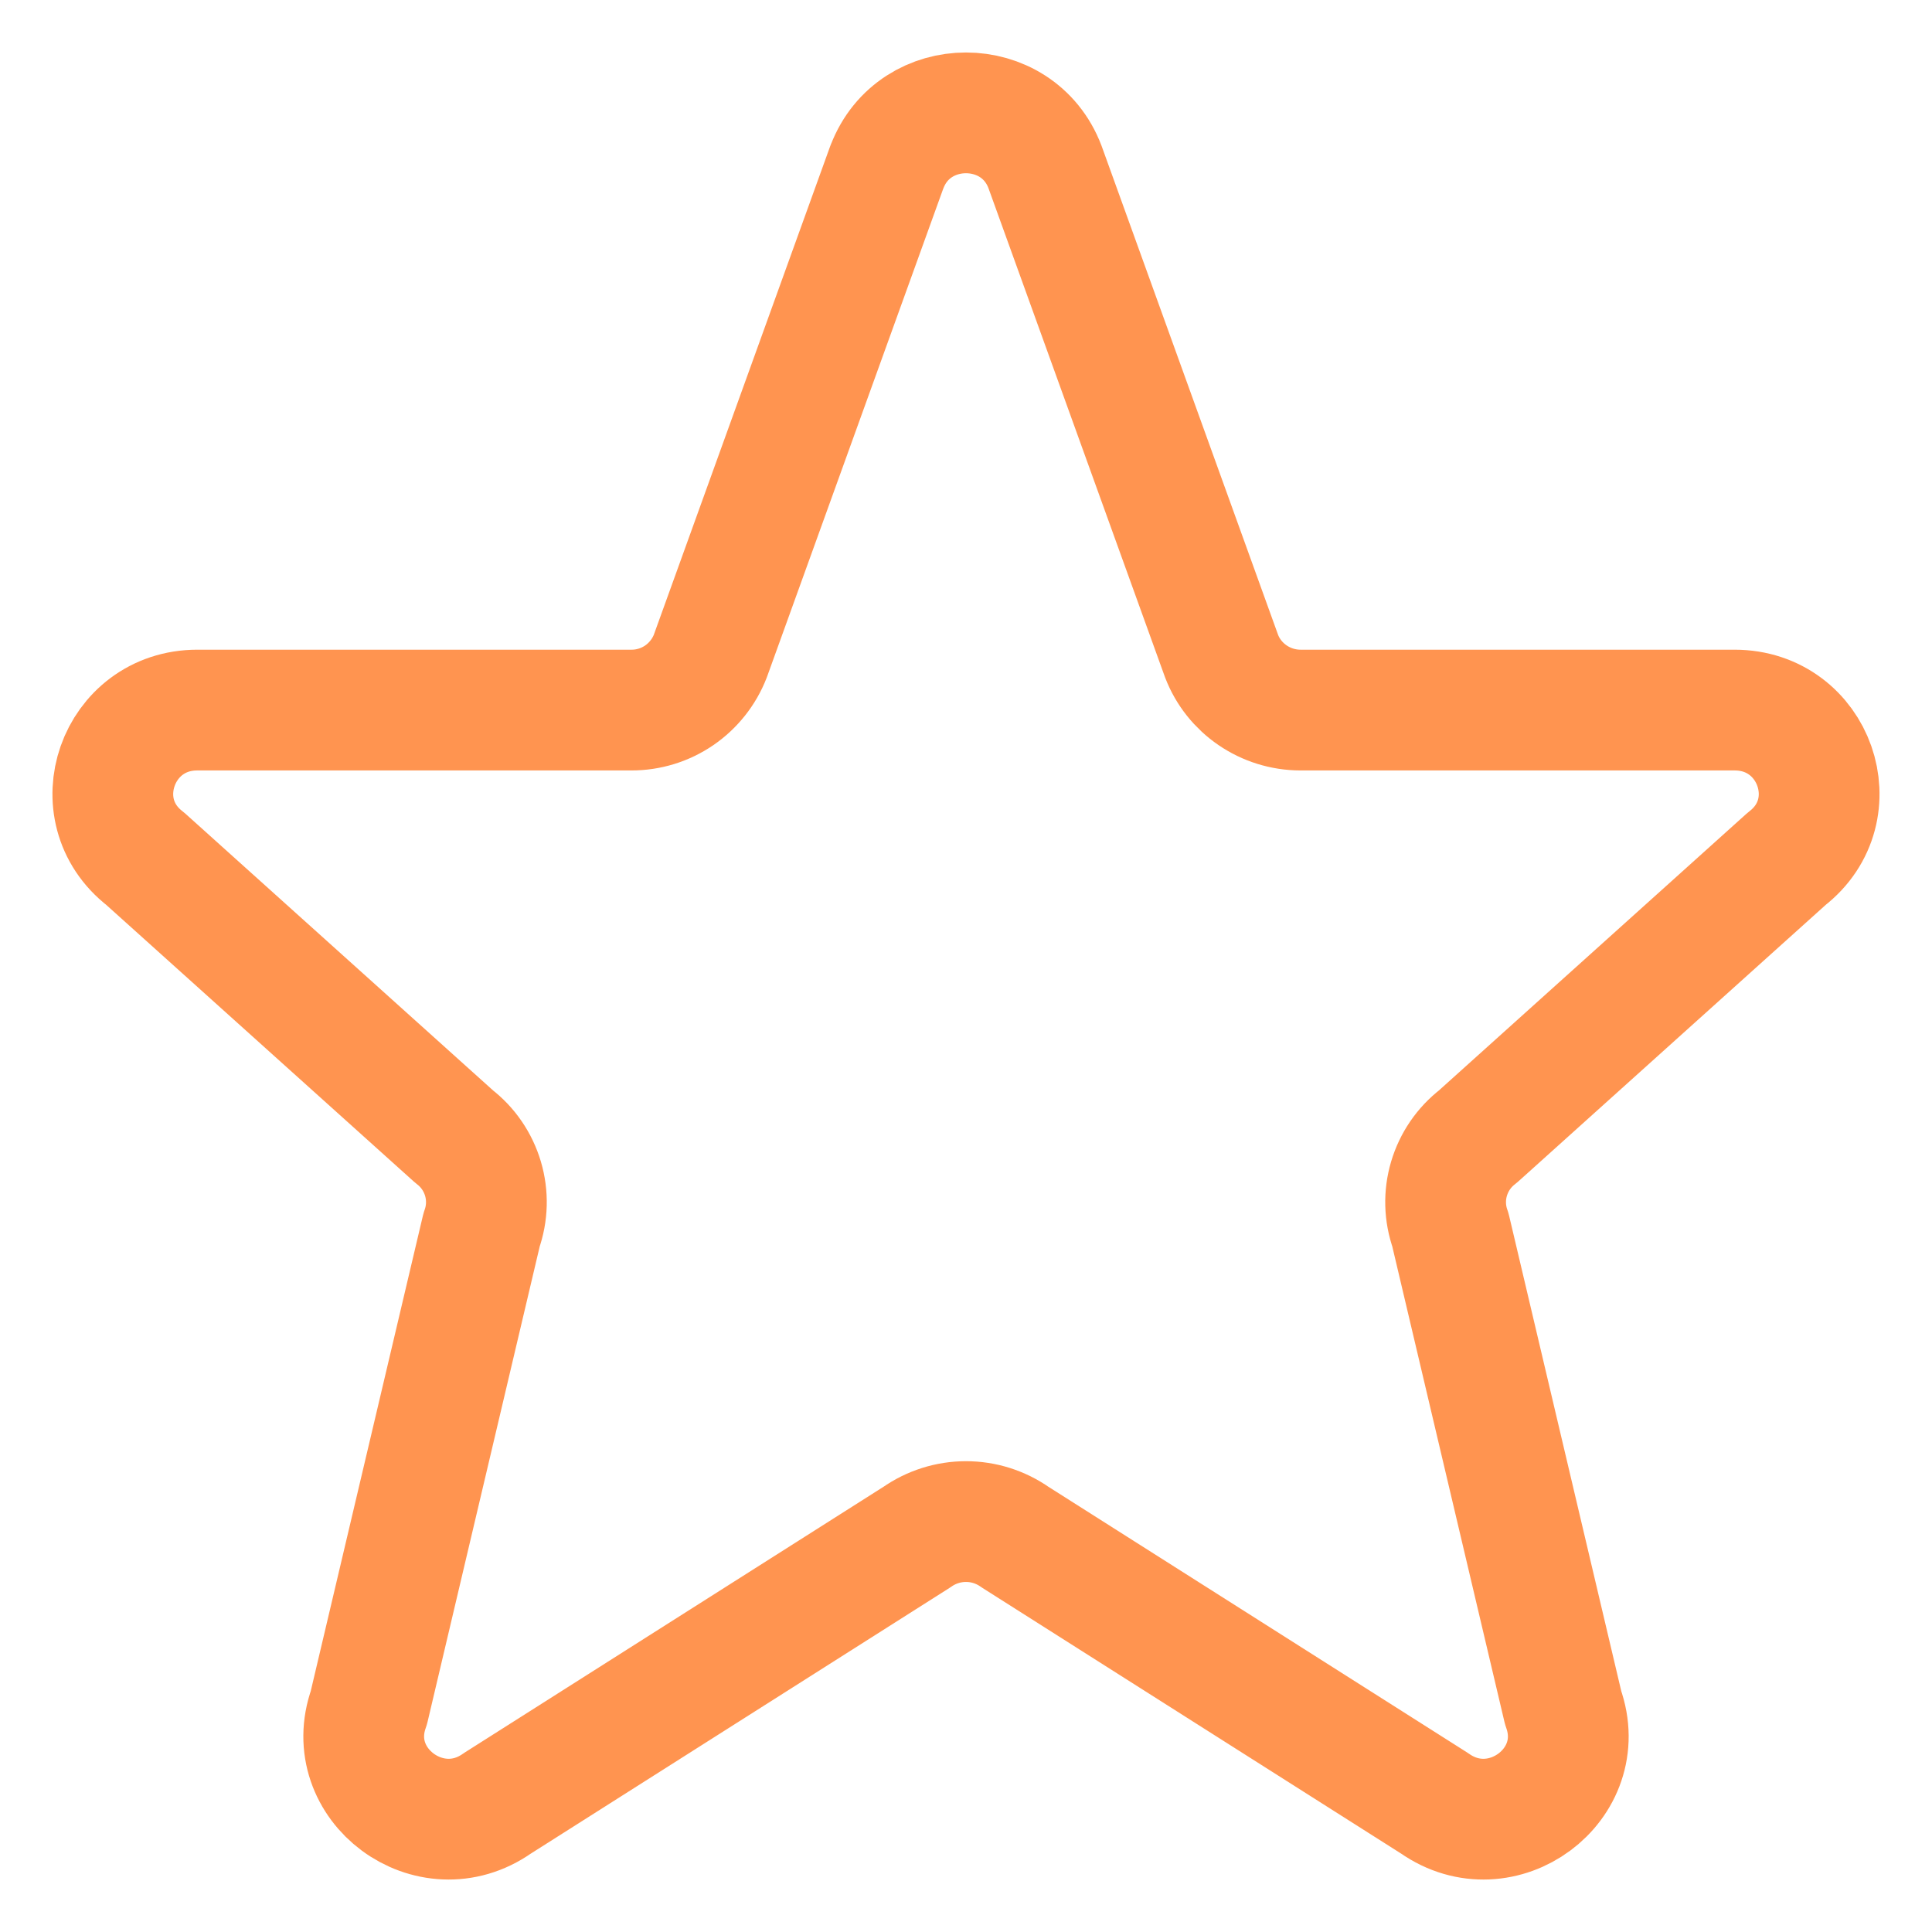 <svg width="32" height="32" viewBox="0 0 32 32" fill="none" xmlns="http://www.w3.org/2000/svg">
<path d="M14.691 2.764C15.144 1.571 16.855 1.571 17.308 2.764L20.233 10.867C20.438 11.403 20.96 11.761 21.542 11.761H28.73C30.058 11.761 30.638 13.414 29.593 14.224L24.478 18.826C24.249 19.002 24.082 19.247 24 19.524C23.918 19.801 23.926 20.097 24.023 20.369L25.891 28.287C26.346 29.558 24.874 30.651 23.76 29.868L16.812 25.459C16.574 25.292 16.291 25.202 16 25.202C15.709 25.202 15.425 25.292 15.187 25.459L8.239 29.868C7.127 30.651 5.654 29.557 6.109 28.287L7.977 20.369C8.074 20.097 8.082 19.801 8 19.524C7.918 19.247 7.751 19.002 7.522 18.826L2.406 14.224C1.361 13.414 1.943 11.761 3.268 11.761H10.457C10.739 11.762 11.016 11.677 11.25 11.517C11.483 11.357 11.663 11.13 11.765 10.867L14.69 2.764H14.691Z" stroke="#FF9450" stroke-width="2" stroke-linecap="round" stroke-linejoin="round"/>
</svg>
